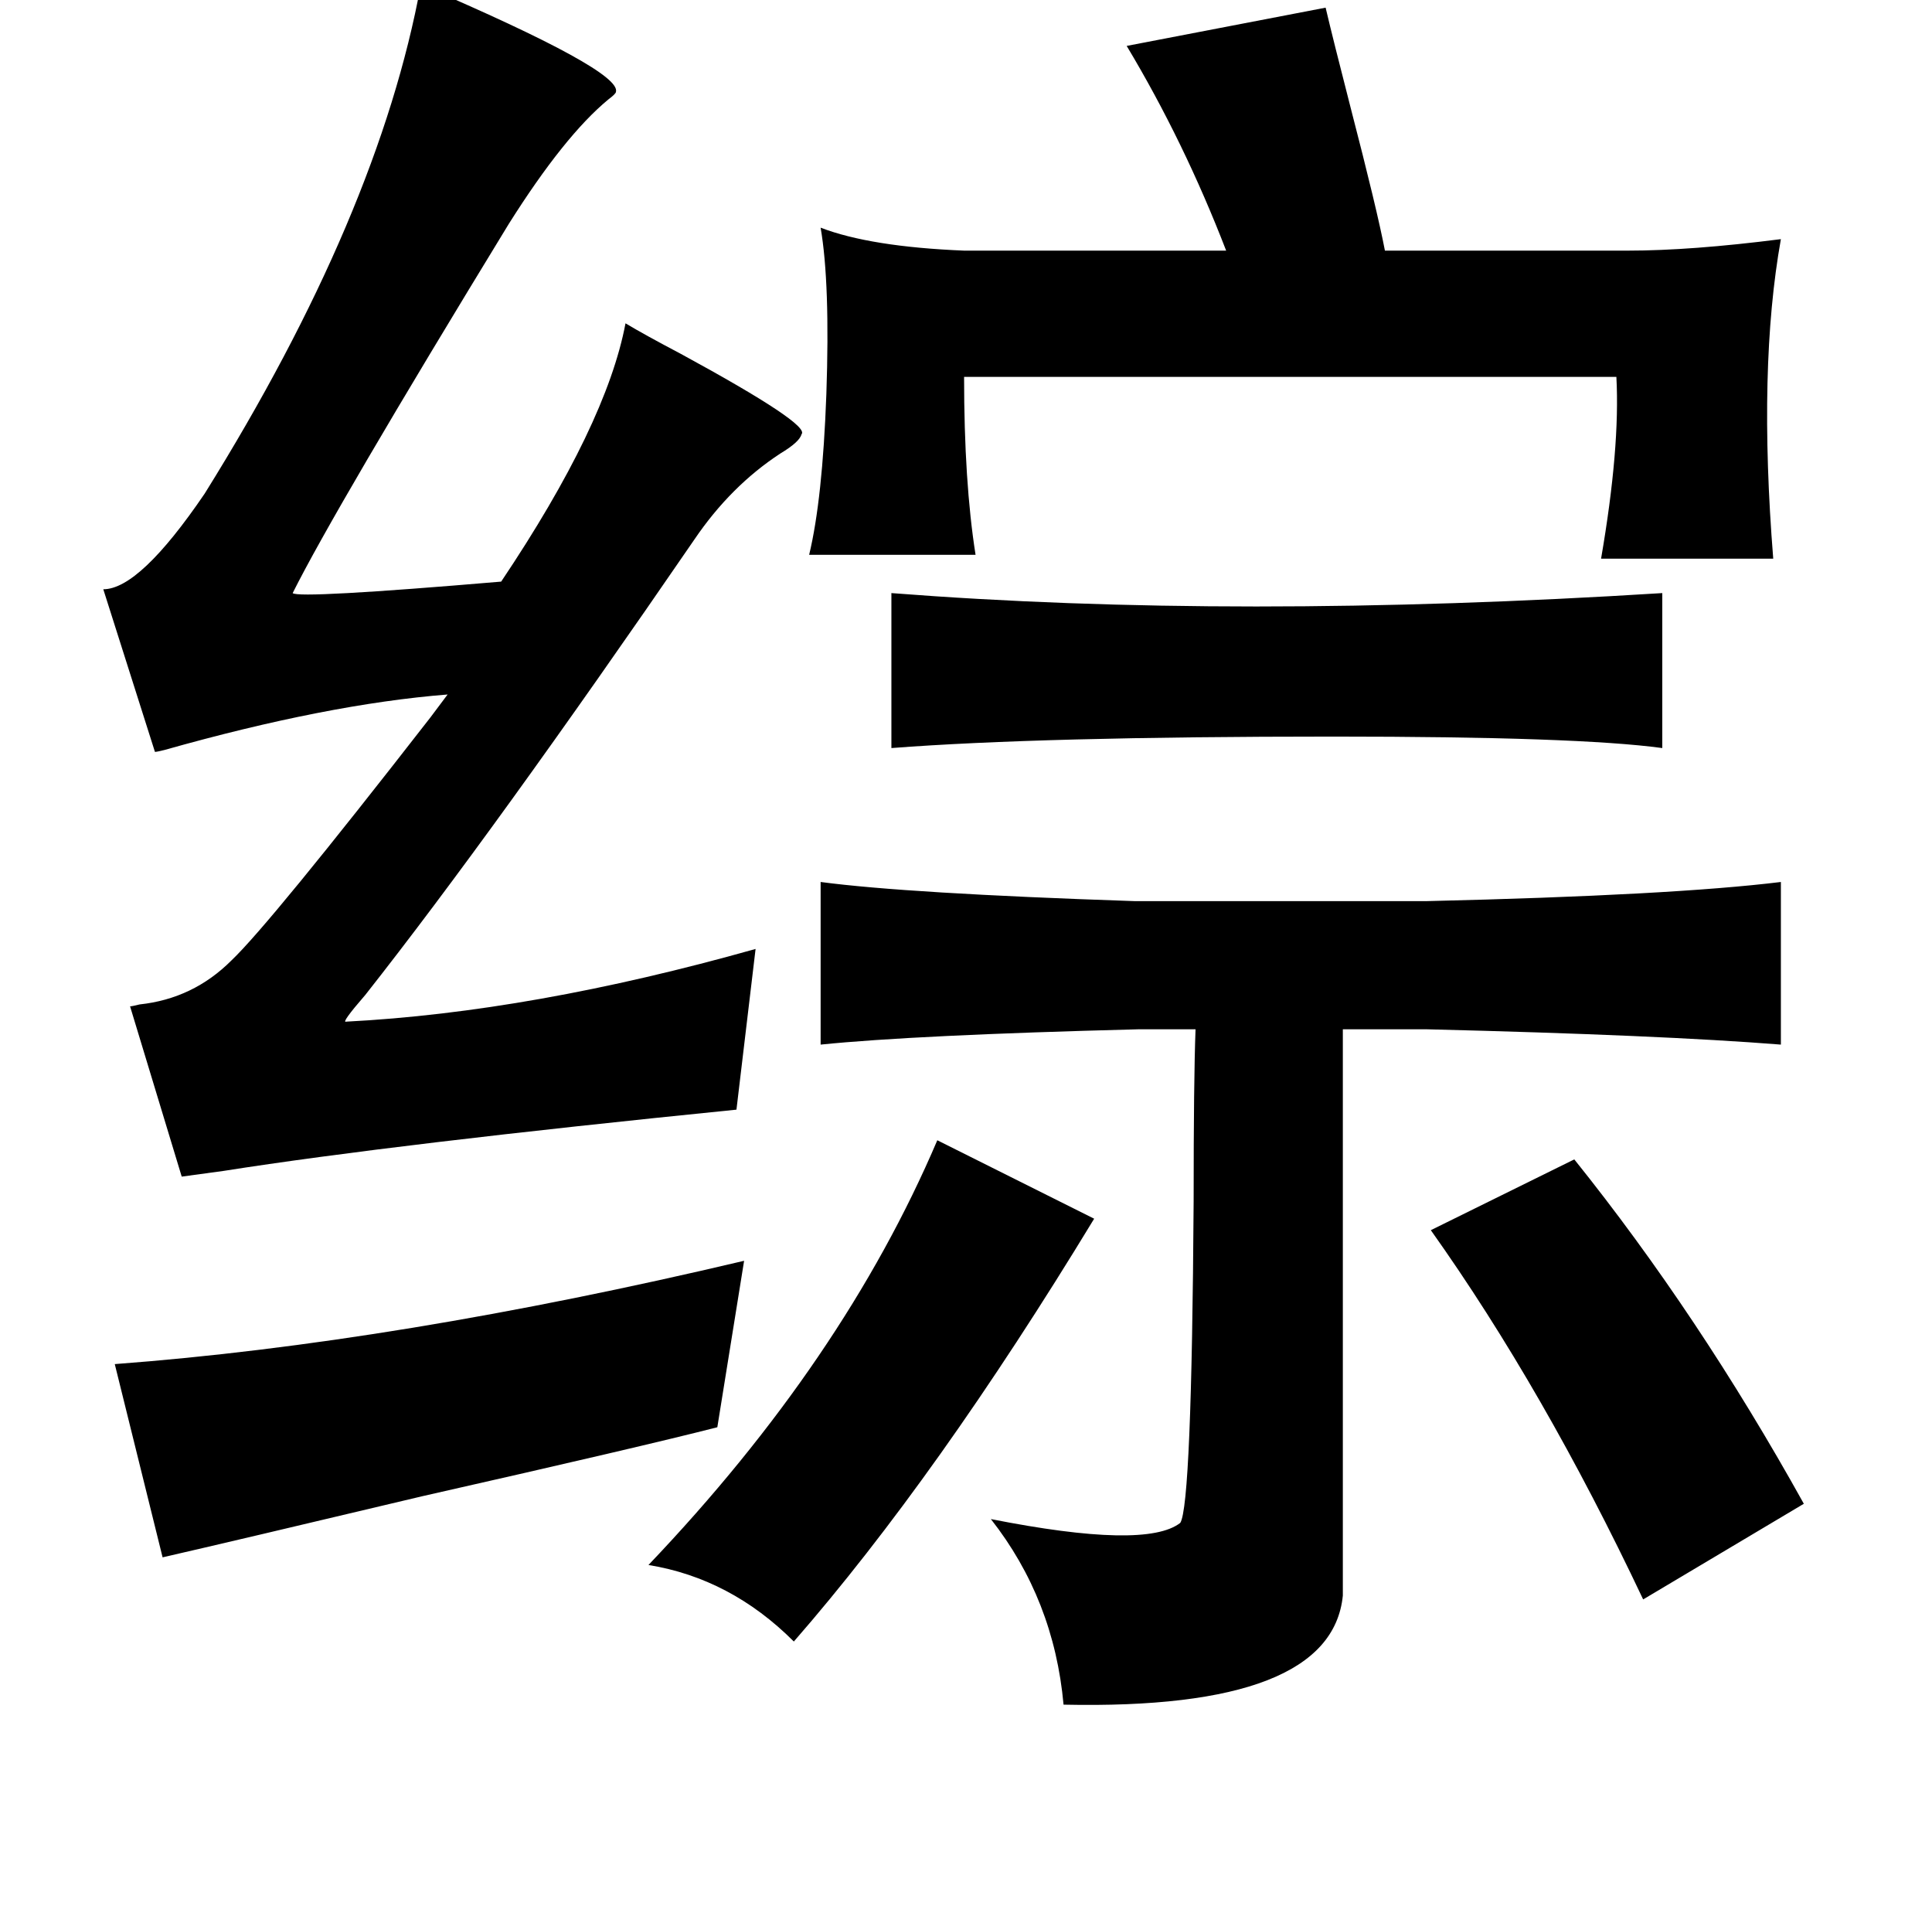 <?xml version="1.0" standalone="no"?>
<!DOCTYPE svg PUBLIC "-//W3C//DTD SVG 1.1//EN" "http://www.w3.org/Graphics/SVG/1.1/DTD/svg11.dtd" >
<svg xmlns="http://www.w3.org/2000/svg" xmlns:xlink="http://www.w3.org/1999/xlink" version="1.1" viewBox="-10 0 1010 1000">
   <path fill="currentColor"
d="M210 -8q105 45 102 56q0 1 -4 4q-23 19 -52 65q-91 149 -113 193q3 3 109 -6q55 -82 65 -135q10 6 29 16q68 37 63 42q-1 4 -11 10q-26 17 -45 45q-105 153 -172 238q-13 15 -10 14q97 -5 214 -38l-10 84q-179 18 -268 32q-15 2 -22 3l-27 -89q1 0 5 -1q28 -3 48 -23
q20 -19 104 -127l9 -12q-63 5 -148 29q-4 1 -5 1l-27 -85q19 0 53 -50q91 -146 113 -266zM456 310q180 14 403 0v81q-44 -6 -172 -6q-153 0 -231 6v-81zM419 461q45 6 164 10h153q128 -3 185 -10v85q-63 -5 -185 -8h-44v296q-6 60 -146 57q-5 -55 -38 -97q81 16 99 2
q6 -9 7 -168q0 -64 1 -90h-30q-117 3 -166 8v-85zM480 596l82 41q-82 135 -157 221q-33 -33 -76 -40q102 -107 151 -222zM813 606q65 81 120 180l-84 50q-52 -110 -111 -193zM379 659l-14 87q-39 10 -154 36q-101 24 -136 32l-25 -101q147 -11 329 -54zM683 4q4 17 13 52
q14 54 18 75h127q33 0 80 -6q-12 67 -4 167h-90q10 -58 8 -95h-341q0 55 6 93h-87q7 -29 9 -84q2 -58 -3 -87q26 10 75 12h137q-22 -57 -52 -107z" />
</svg>
